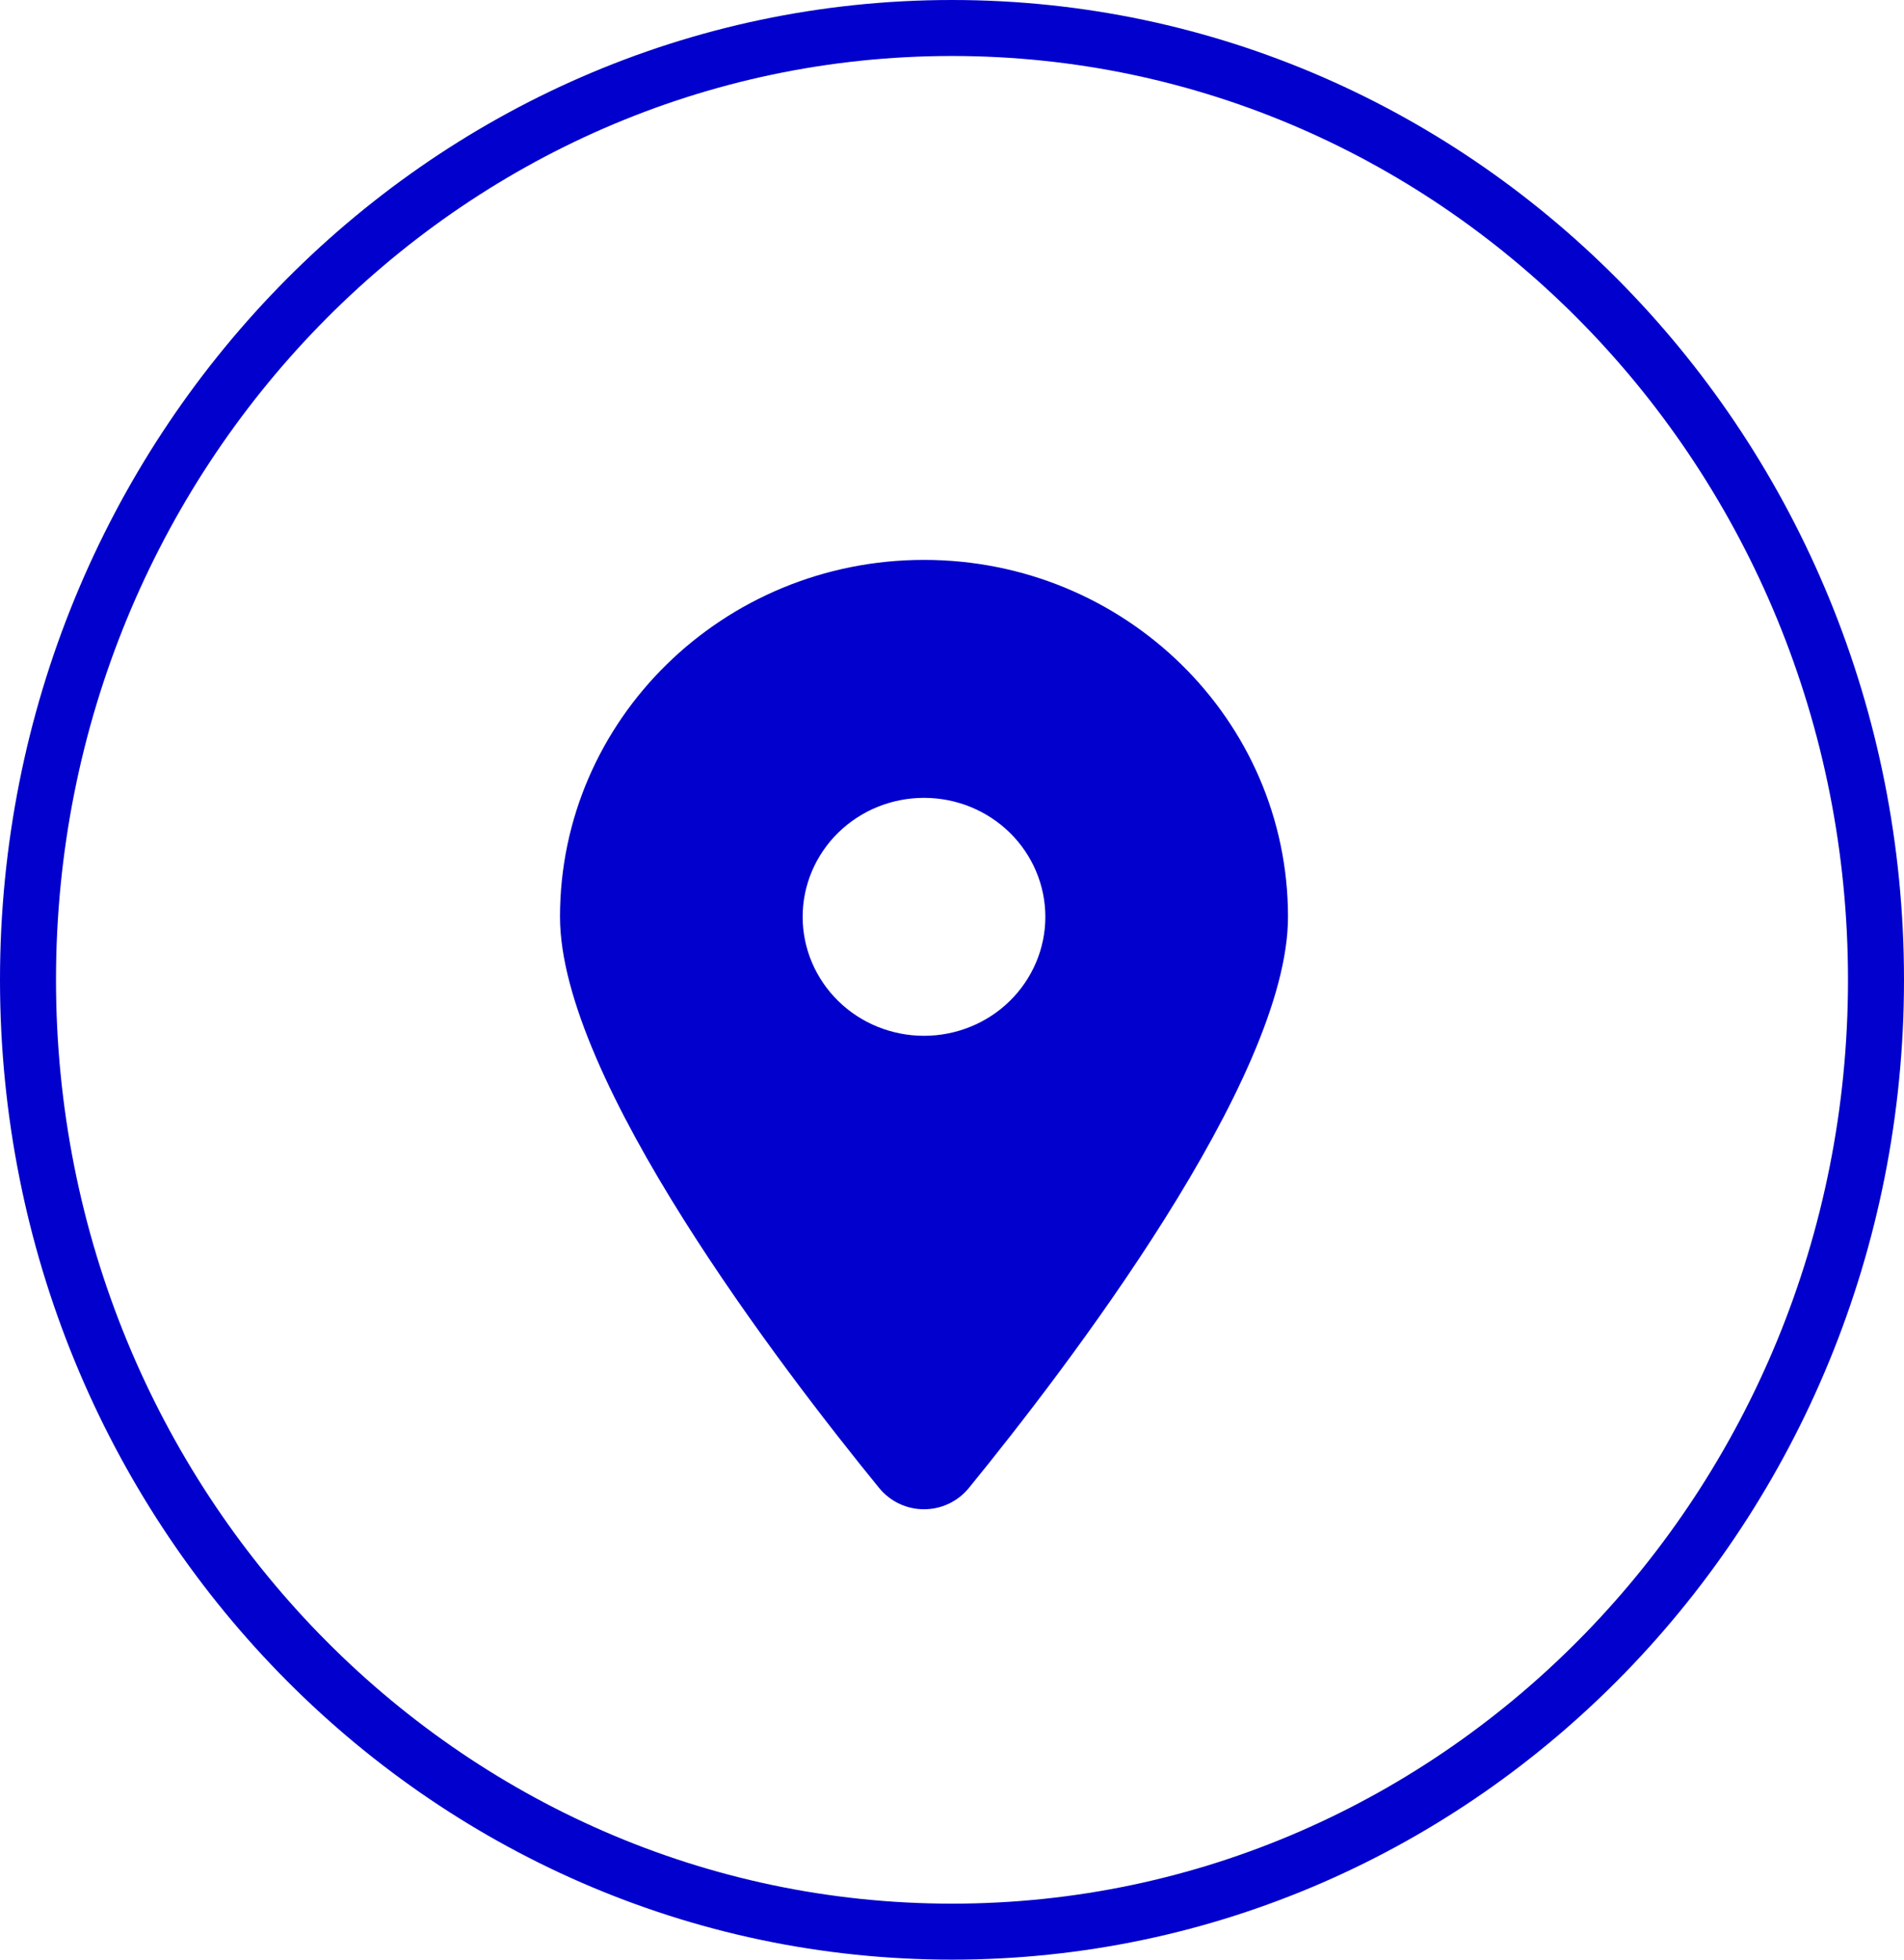 <svg width="34" height="35" viewBox="0 0 34 35" fill="none" xmlns="http://www.w3.org/2000/svg">
<path d="M33.5 17.5C33.5 26.903 26.099 34.5 17 34.5C7.901 34.5 0.5 26.903 0.5 17.5C0.5 8.097 7.901 0.5 17 0.5C26.099 0.5 33.5 8.097 33.5 17.5Z" stroke="#0200CD"/>
<g clip-path="url(#clip0_1722_359)">
<path d="M17.302 26.575C19.039 24.443 23 19.277 23 16.375C23 12.855 20.088 10 16.5 10C12.912 10 10 12.855 10 16.375C10 19.277 13.961 24.443 15.698 26.575C16.114 27.083 16.886 27.083 17.302 26.575ZM16.5 14.25C17.075 14.25 17.626 14.474 18.032 14.872C18.438 15.271 18.667 15.811 18.667 16.375C18.667 16.939 18.438 17.479 18.032 17.878C17.626 18.276 17.075 18.5 16.5 18.5C15.925 18.5 15.374 18.276 14.968 17.878C14.562 17.479 14.333 16.939 14.333 16.375C14.333 15.811 14.562 15.271 14.968 14.872C15.374 14.474 15.925 14.25 16.5 14.25Z" fill="#0200CD"/>
</g>
<defs>
<clipPath id="clip0_1722_359">
<rect width="13" height="17" fill="white" transform="translate(10 10)"/>
</clipPath>
</defs>
</svg>
